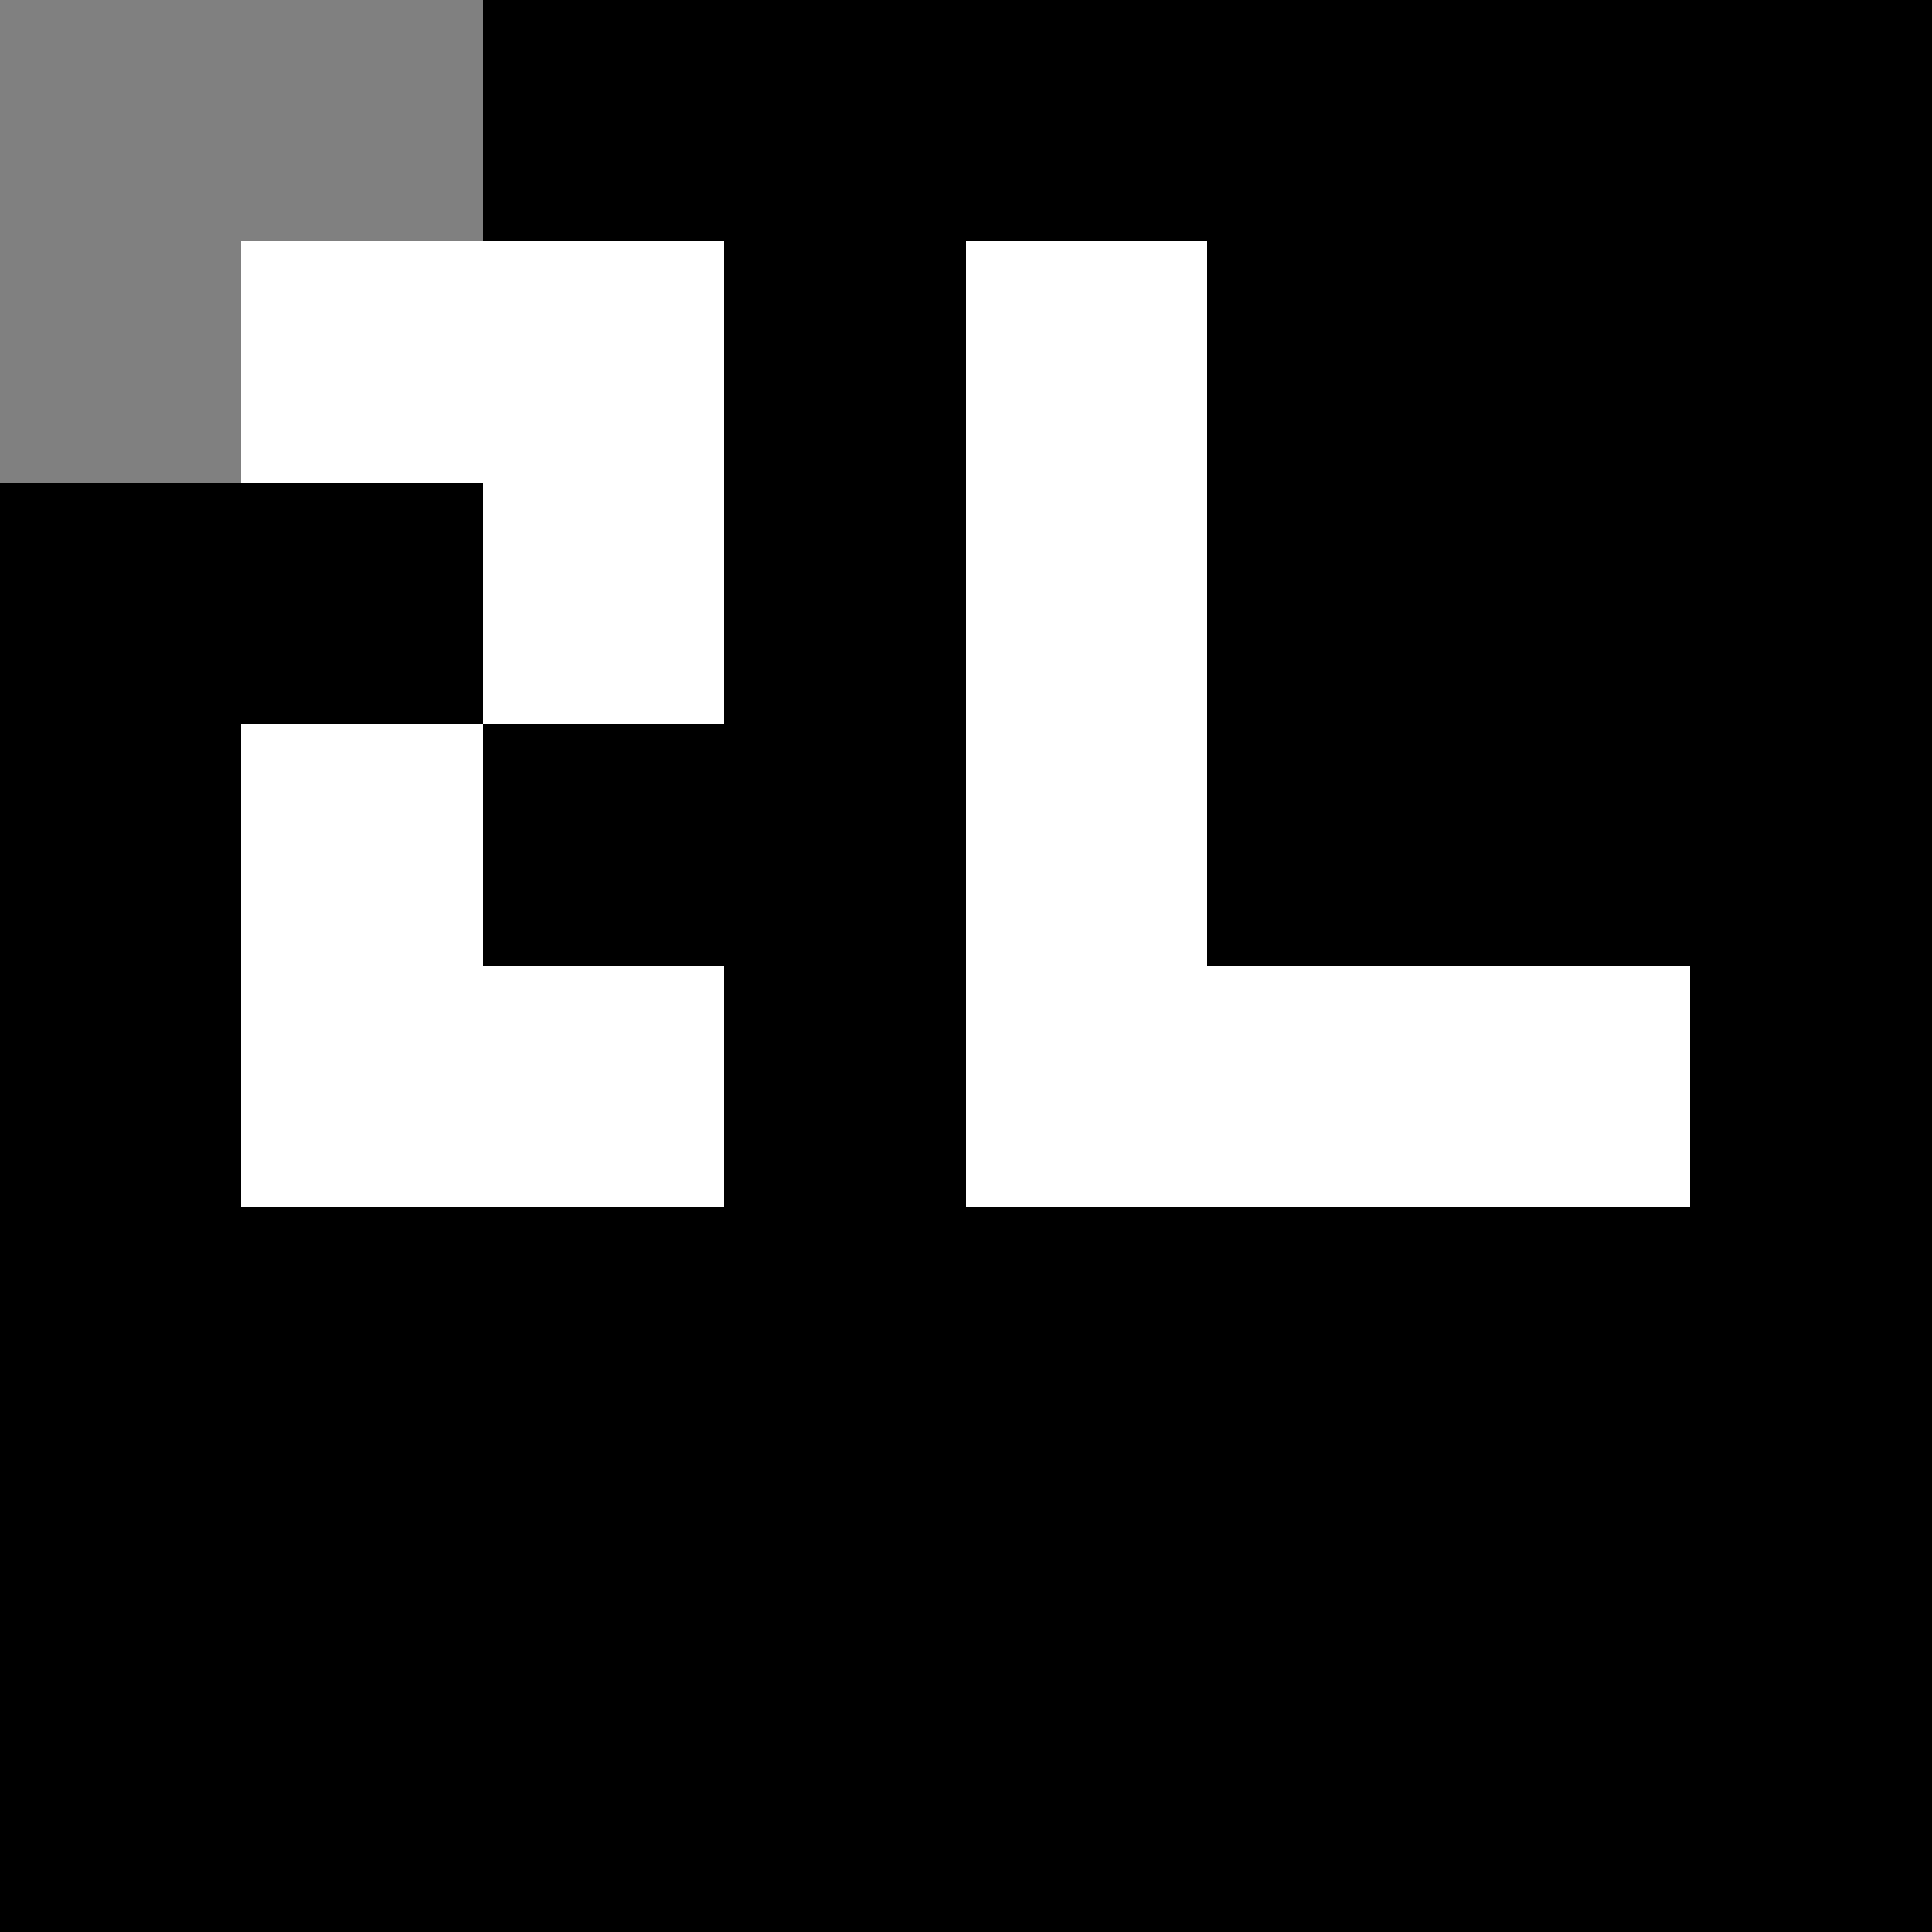 <?xml version="1.0" encoding="utf-8" ?>
<svg baseProfile="full" height="32px" version="1.1" width="32px" xmlns="http://www.w3.org/2000/svg" xmlns:ev="http://www.w3.org/2001/xml-events" xmlns:xlink="http://www.w3.org/1999/xlink"><rect width="100%" height="100%" fill="#808080" stroke="none"/><defs /><rect fill="rgb(0,0,0)" height="4px" shape-rendering="crispEdges" width="4px" x="0px" y="8px" /><rect fill="rgb(0,0,0)" height="4px" shape-rendering="crispEdges" width="4px" x="0px" y="12px" /><rect fill="rgb(0,0,0)" height="4px" shape-rendering="crispEdges" width="4px" x="0px" y="16px" /><rect fill="rgb(0,0,0)" height="4px" shape-rendering="crispEdges" width="4px" x="0px" y="20px" /><rect fill="rgb(0,0,0)" height="4px" shape-rendering="crispEdges" width="4px" x="0px" y="24px" /><rect fill="rgb(0,0,0)" height="4px" shape-rendering="crispEdges" width="4px" x="0px" y="28px" /><rect fill="rgb(255,255,255)" height="4px" shape-rendering="crispEdges" width="4px" x="4px" y="4px" /><rect fill="rgb(0,0,0)" height="4px" shape-rendering="crispEdges" width="4px" x="4px" y="8px" /><rect fill="rgb(255,255,255)" height="4px" shape-rendering="crispEdges" width="4px" x="4px" y="12px" /><rect fill="rgb(255,255,255)" height="4px" shape-rendering="crispEdges" width="4px" x="4px" y="16px" /><rect fill="rgb(0,0,0)" height="4px" shape-rendering="crispEdges" width="4px" x="4px" y="20px" /><rect fill="rgb(0,0,0)" height="4px" shape-rendering="crispEdges" width="4px" x="4px" y="24px" /><rect fill="rgb(0,0,0)" height="4px" shape-rendering="crispEdges" width="4px" x="4px" y="28px" /><rect fill="rgb(0,0,0)" height="4px" shape-rendering="crispEdges" width="4px" x="8px" y="0px" /><rect fill="rgb(255,255,255)" height="4px" shape-rendering="crispEdges" width="4px" x="8px" y="4px" /><rect fill="rgb(255,255,255)" height="4px" shape-rendering="crispEdges" width="4px" x="8px" y="8px" /><rect fill="rgb(0,0,0)" height="4px" shape-rendering="crispEdges" width="4px" x="8px" y="12px" /><rect fill="rgb(255,255,255)" height="4px" shape-rendering="crispEdges" width="4px" x="8px" y="16px" /><rect fill="rgb(0,0,0)" height="4px" shape-rendering="crispEdges" width="4px" x="8px" y="20px" /><rect fill="rgb(0,0,0)" height="4px" shape-rendering="crispEdges" width="4px" x="8px" y="24px" /><rect fill="rgb(0,0,0)" height="4px" shape-rendering="crispEdges" width="4px" x="8px" y="28px" /><rect fill="rgb(0,0,0)" height="4px" shape-rendering="crispEdges" width="4px" x="12px" y="0px" /><rect fill="rgb(0,0,0)" height="4px" shape-rendering="crispEdges" width="4px" x="12px" y="4px" /><rect fill="rgb(0,0,0)" height="4px" shape-rendering="crispEdges" width="4px" x="12px" y="8px" /><rect fill="rgb(0,0,0)" height="4px" shape-rendering="crispEdges" width="4px" x="12px" y="12px" /><rect fill="rgb(0,0,0)" height="4px" shape-rendering="crispEdges" width="4px" x="12px" y="16px" /><rect fill="rgb(0,0,0)" height="4px" shape-rendering="crispEdges" width="4px" x="12px" y="20px" /><rect fill="rgb(0,0,0)" height="4px" shape-rendering="crispEdges" width="4px" x="12px" y="24px" /><rect fill="rgb(0,0,0)" height="4px" shape-rendering="crispEdges" width="4px" x="12px" y="28px" /><rect fill="rgb(0,0,0)" height="4px" shape-rendering="crispEdges" width="4px" x="16px" y="0px" /><rect fill="rgb(255,255,255)" height="4px" shape-rendering="crispEdges" width="4px" x="16px" y="4px" /><rect fill="rgb(255,255,255)" height="4px" shape-rendering="crispEdges" width="4px" x="16px" y="8px" /><rect fill="rgb(255,255,255)" height="4px" shape-rendering="crispEdges" width="4px" x="16px" y="12px" /><rect fill="rgb(255,255,255)" height="4px" shape-rendering="crispEdges" width="4px" x="16px" y="16px" /><rect fill="rgb(0,0,0)" height="4px" shape-rendering="crispEdges" width="4px" x="16px" y="20px" /><rect fill="rgb(0,0,0)" height="4px" shape-rendering="crispEdges" width="4px" x="16px" y="24px" /><rect fill="rgb(0,0,0)" height="4px" shape-rendering="crispEdges" width="4px" x="16px" y="28px" /><rect fill="rgb(0,0,0)" height="4px" shape-rendering="crispEdges" width="4px" x="20px" y="0px" /><rect fill="rgb(0,0,0)" height="4px" shape-rendering="crispEdges" width="4px" x="20px" y="4px" /><rect fill="rgb(0,0,0)" height="4px" shape-rendering="crispEdges" width="4px" x="20px" y="8px" /><rect fill="rgb(0,0,0)" height="4px" shape-rendering="crispEdges" width="4px" x="20px" y="12px" /><rect fill="rgb(255,255,255)" height="4px" shape-rendering="crispEdges" width="4px" x="20px" y="16px" /><rect fill="rgb(0,0,0)" height="4px" shape-rendering="crispEdges" width="4px" x="20px" y="20px" /><rect fill="rgb(0,0,0)" height="4px" shape-rendering="crispEdges" width="4px" x="20px" y="24px" /><rect fill="rgb(0,0,0)" height="4px" shape-rendering="crispEdges" width="4px" x="20px" y="28px" /><rect fill="rgb(0,0,0)" height="4px" shape-rendering="crispEdges" width="4px" x="24px" y="0px" /><rect fill="rgb(0,0,0)" height="4px" shape-rendering="crispEdges" width="4px" x="24px" y="4px" /><rect fill="rgb(0,0,0)" height="4px" shape-rendering="crispEdges" width="4px" x="24px" y="8px" /><rect fill="rgb(0,0,0)" height="4px" shape-rendering="crispEdges" width="4px" x="24px" y="12px" /><rect fill="rgb(255,255,255)" height="4px" shape-rendering="crispEdges" width="4px" x="24px" y="16px" /><rect fill="rgb(0,0,0)" height="4px" shape-rendering="crispEdges" width="4px" x="24px" y="20px" /><rect fill="rgb(0,0,0)" height="4px" shape-rendering="crispEdges" width="4px" x="24px" y="24px" /><rect fill="rgb(0,0,0)" height="4px" shape-rendering="crispEdges" width="4px" x="24px" y="28px" /><rect fill="rgb(0,0,0)" height="4px" shape-rendering="crispEdges" width="4px" x="28px" y="0px" /><rect fill="rgb(0,0,0)" height="4px" shape-rendering="crispEdges" width="4px" x="28px" y="4px" /><rect fill="rgb(0,0,0)" height="4px" shape-rendering="crispEdges" width="4px" x="28px" y="8px" /><rect fill="rgb(0,0,0)" height="4px" shape-rendering="crispEdges" width="4px" x="28px" y="12px" /><rect fill="rgb(0,0,0)" height="4px" shape-rendering="crispEdges" width="4px" x="28px" y="16px" /><rect fill="rgb(0,0,0)" height="4px" shape-rendering="crispEdges" width="4px" x="28px" y="20px" /><rect fill="rgb(0,0,0)" height="4px" shape-rendering="crispEdges" width="4px" x="28px" y="24px" /><rect fill="rgb(0,0,0)" height="4px" shape-rendering="crispEdges" width="4px" x="28px" y="28px" /></svg>